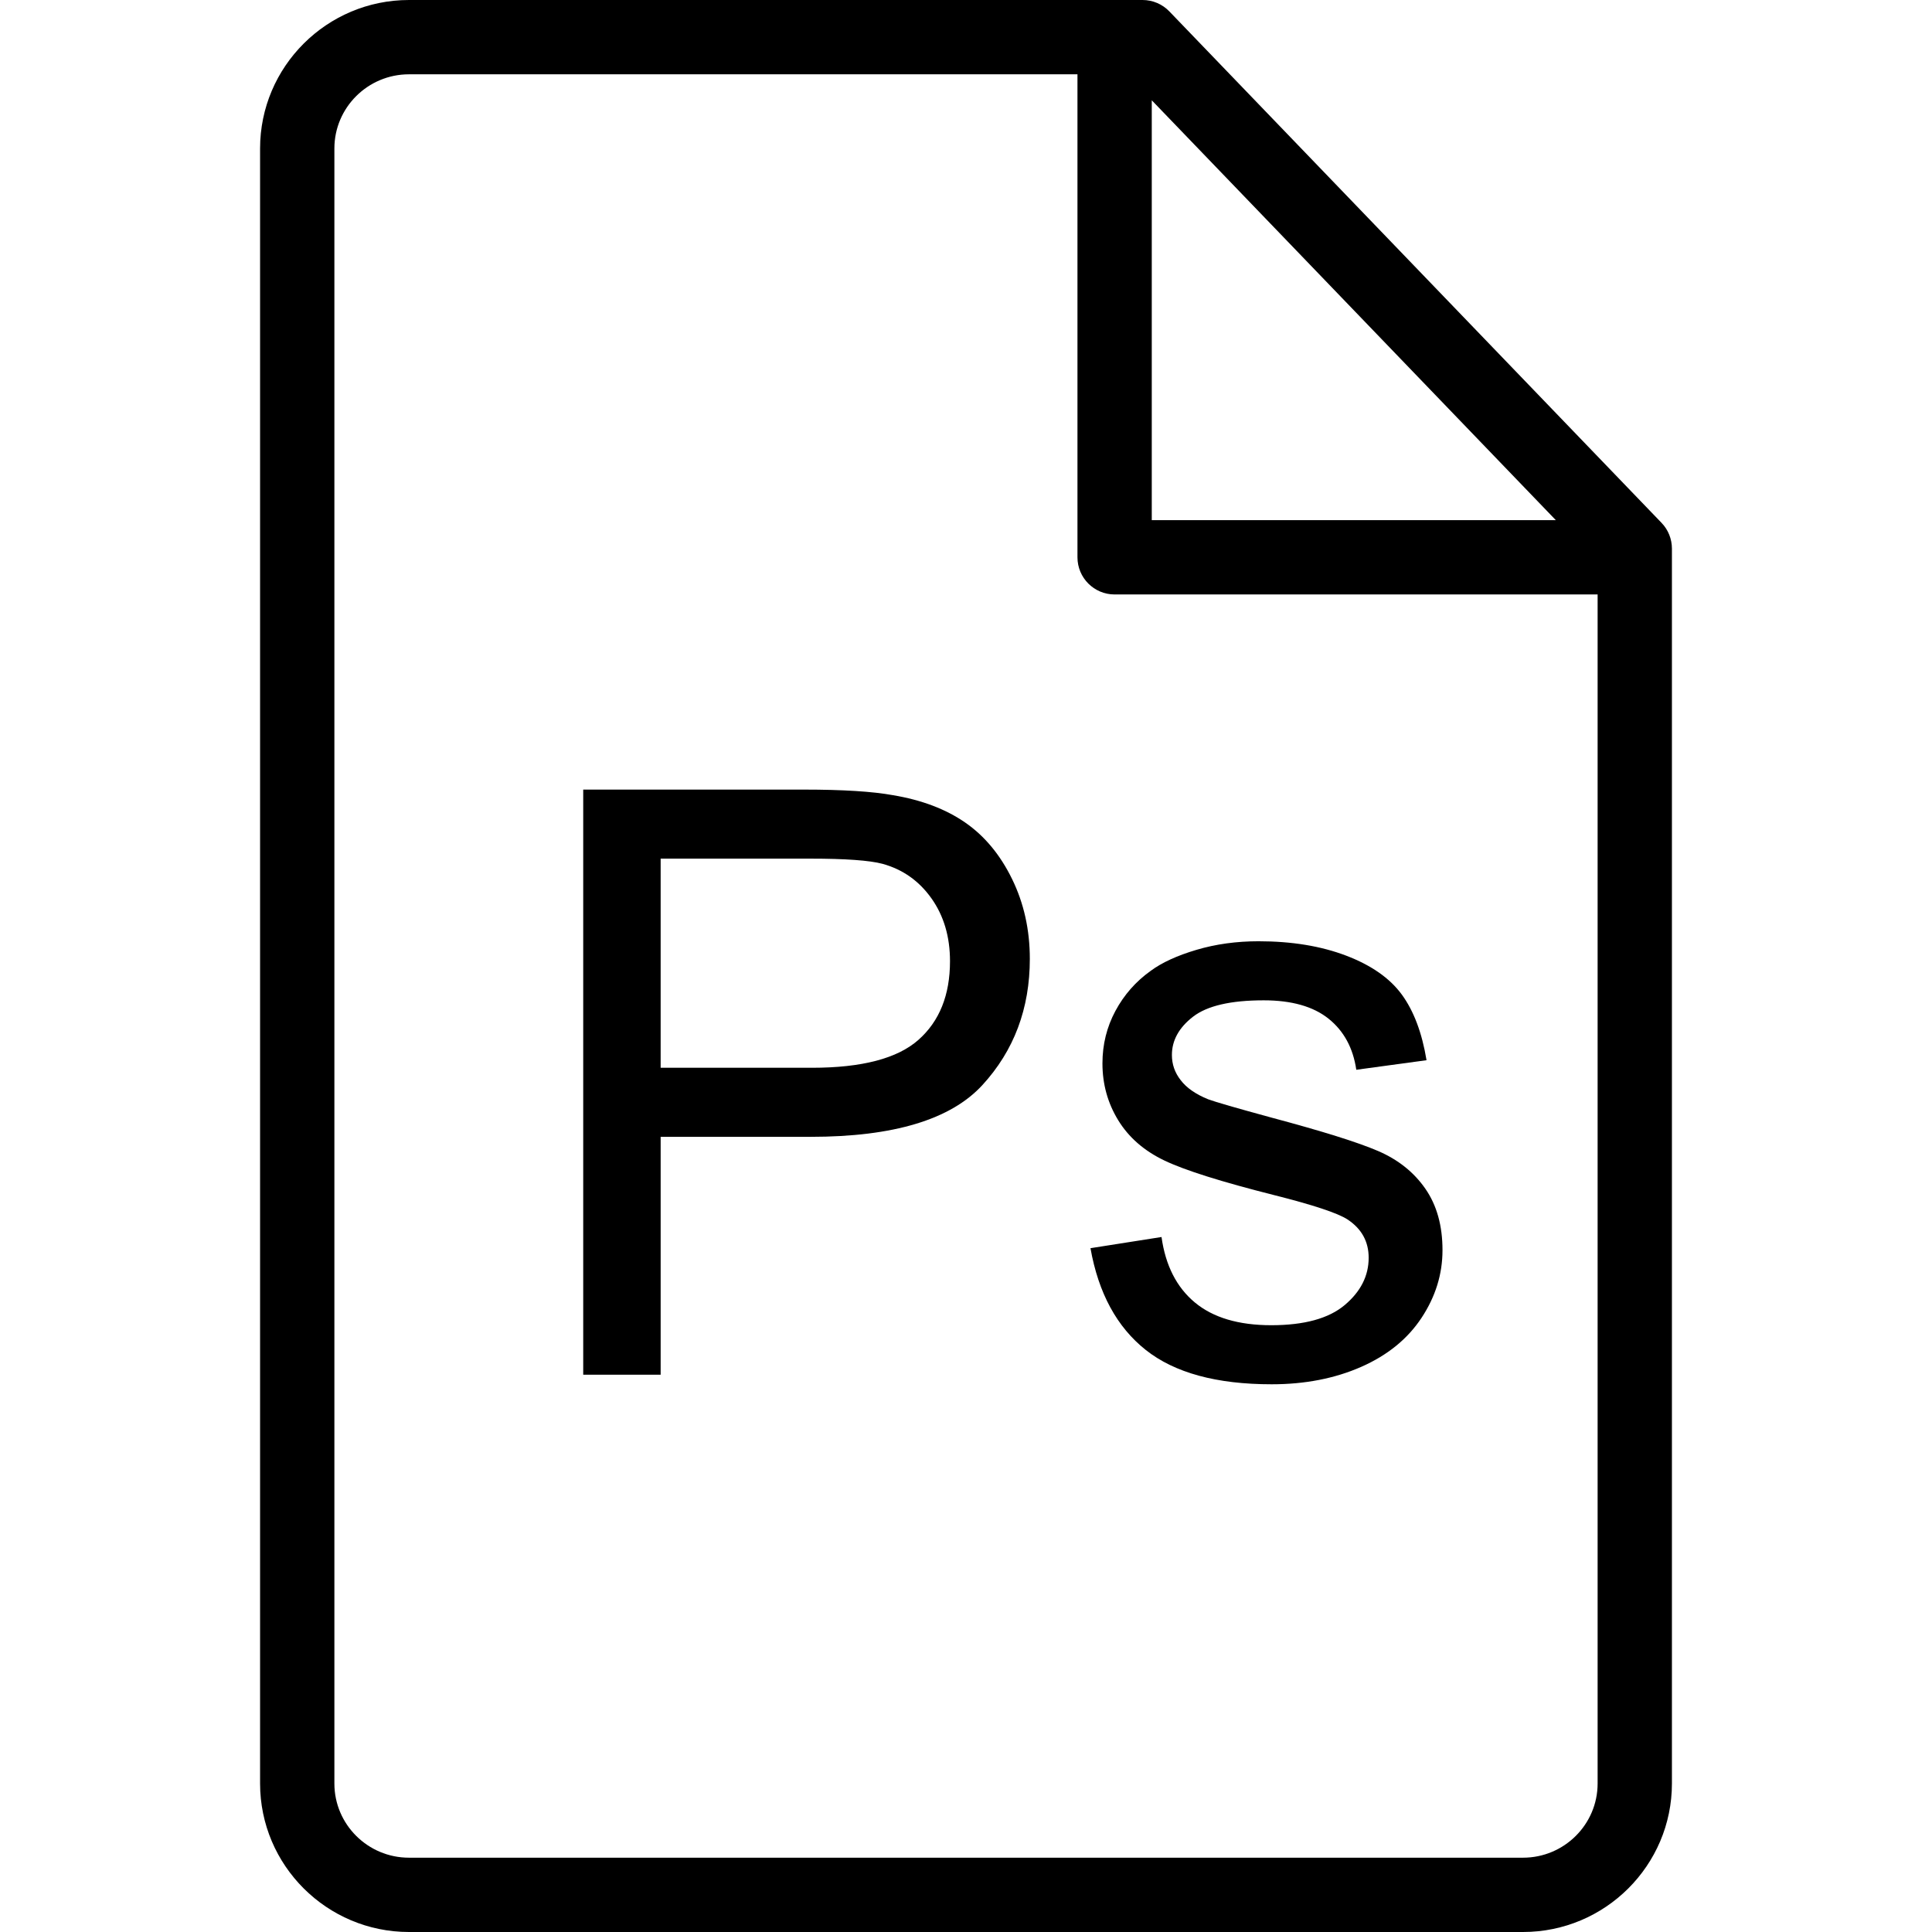 <?xml version="1.0" encoding="iso-8859-1"?>
<!-- Generator: Adobe Illustrator 19.0.0, SVG Export Plug-In . SVG Version: 6.00 Build 0)  -->
<svg version="1.1" id="Layer_1" xmlns="http://www.w3.org/2000/svg" xmlns:xlink="http://www.w3.org/1999/xlink" x="0px" y="0px"
	 viewBox="0 0 512 512" style="enable-background:new 0 0 512 512;" xml:space="preserve">
<g>
	<g>
		<path d="M440.324,138.557L309.885,3.018C308.029,1.09,305.469,0,302.791,0H108.38C86.623,0,68.923,17.653,68.923,39.351v433.298
			c0,21.698,17.699,39.351,39.457,39.351h295.24c21.757,0,39.457-17.653,39.457-39.351V145.385
			C443.077,142.839,442.091,140.392,440.324,138.557z M305.231,26.581L412.31,137.846H305.231V26.581z M423.385,472.649
			c0,10.84-8.865,19.659-19.764,19.659H108.38c-10.899,0-19.764-8.818-19.764-19.659V39.351c0-10.84,8.865-19.659,19.764-19.659
			h177.159v128c0,5.438,4.409,9.846,9.846,9.846h128V472.649z"/>
	</g>
</g>
<g>
	<g>
		<path d="M268.207,232.943c-3.138-6.417-7.281-11.407-12.428-14.966c-5.147-3.562-11.527-5.977-19.143-7.247
			c-5.43-0.987-13.293-1.479-23.586-1.479h-58.491v155.057h20.519V301.27h39.769c21.93,0,37.091-4.567,45.482-13.699
			c8.391-9.13,12.586-20.29,12.586-33.474C272.913,246.41,271.345,239.36,268.207,232.943z M243.405,275.567
			c-5.57,4.936-14.984,7.405-28.241,7.405h-40.086v-55.424h39.663c9.31,0,15.69,0.46,19.146,1.376
			c5.359,1.482,9.676,4.529,12.955,9.15c3.279,4.618,4.918,10.171,4.918,16.657C251.759,263.685,248.975,270.632,243.405,275.567z"
			/>
	</g>
</g>
<g>
	<g>
		<path d="M377.73,315.02c-3.033-4.372-7.21-7.705-12.534-9.996c-5.322-2.291-14.718-5.236-28.188-8.832
			c-9.307-2.537-14.912-4.16-16.817-4.864c-3.313-1.342-5.748-3.032-7.298-5.078c-1.551-1.974-2.326-4.195-2.326-6.663
			c0-3.877,1.868-7.262,5.605-10.154c3.739-2.89,9.979-4.337,18.722-4.337c7.405,0,13.132,1.622,17.186,4.867
			c4.054,3.244,6.506,7.756,7.353,13.538l18.614-2.538c-1.199-7.264-3.385-13.064-6.558-17.401
			c-3.173-4.335-8.091-7.773-14.754-10.311c-6.663-2.538-14.403-3.808-23.217-3.808c-5.851,0-11.335,0.758-16.445,2.275
			c-5.113,1.516-9.15,3.367-12.111,5.554c-3.951,2.818-7.07,6.363-9.362,10.629c-2.291,4.266-3.439,8.903-3.439,13.907
			c0,5.502,1.394,10.526,4.18,15.072c2.784,4.549,6.875,8.111,12.269,10.683c5.393,2.575,15.072,5.624,29.034,9.15
			c10.365,2.609,16.851,4.76,19.461,6.451c3.737,2.469,5.608,5.854,5.608,10.154c0,4.795-2.117,8.972-6.349,12.534
			c-4.229,3.562-10.718,5.342-19.461,5.342c-8.672,0-15.424-2.011-20.254-6.029c-4.832-4.019-7.776-9.802-8.832-17.346
			l-18.828,2.961c2.117,11.917,6.998,20.906,14.651,26.971c7.65,6.063,18.772,9.096,33.368,9.096c8.815,0,16.712-1.534,23.692-4.6
			c6.981-3.067,12.323-7.405,16.025-13.01c3.703-5.605,5.554-11.581,5.554-17.927C382.28,324.819,380.763,319.391,377.73,315.02z"/>
	</g>
</g>
<g>
</g>
<g>
</g>
<g>
</g>
<g>
</g>
<g>
</g>
<g>
</g>
<g>
</g>
<g>
</g>
<g>
</g>
<g>
</g>
<g>
</g>
<g>
</g>
<g>
</g>
<g>
</g>
<g>
</g>
</svg>
